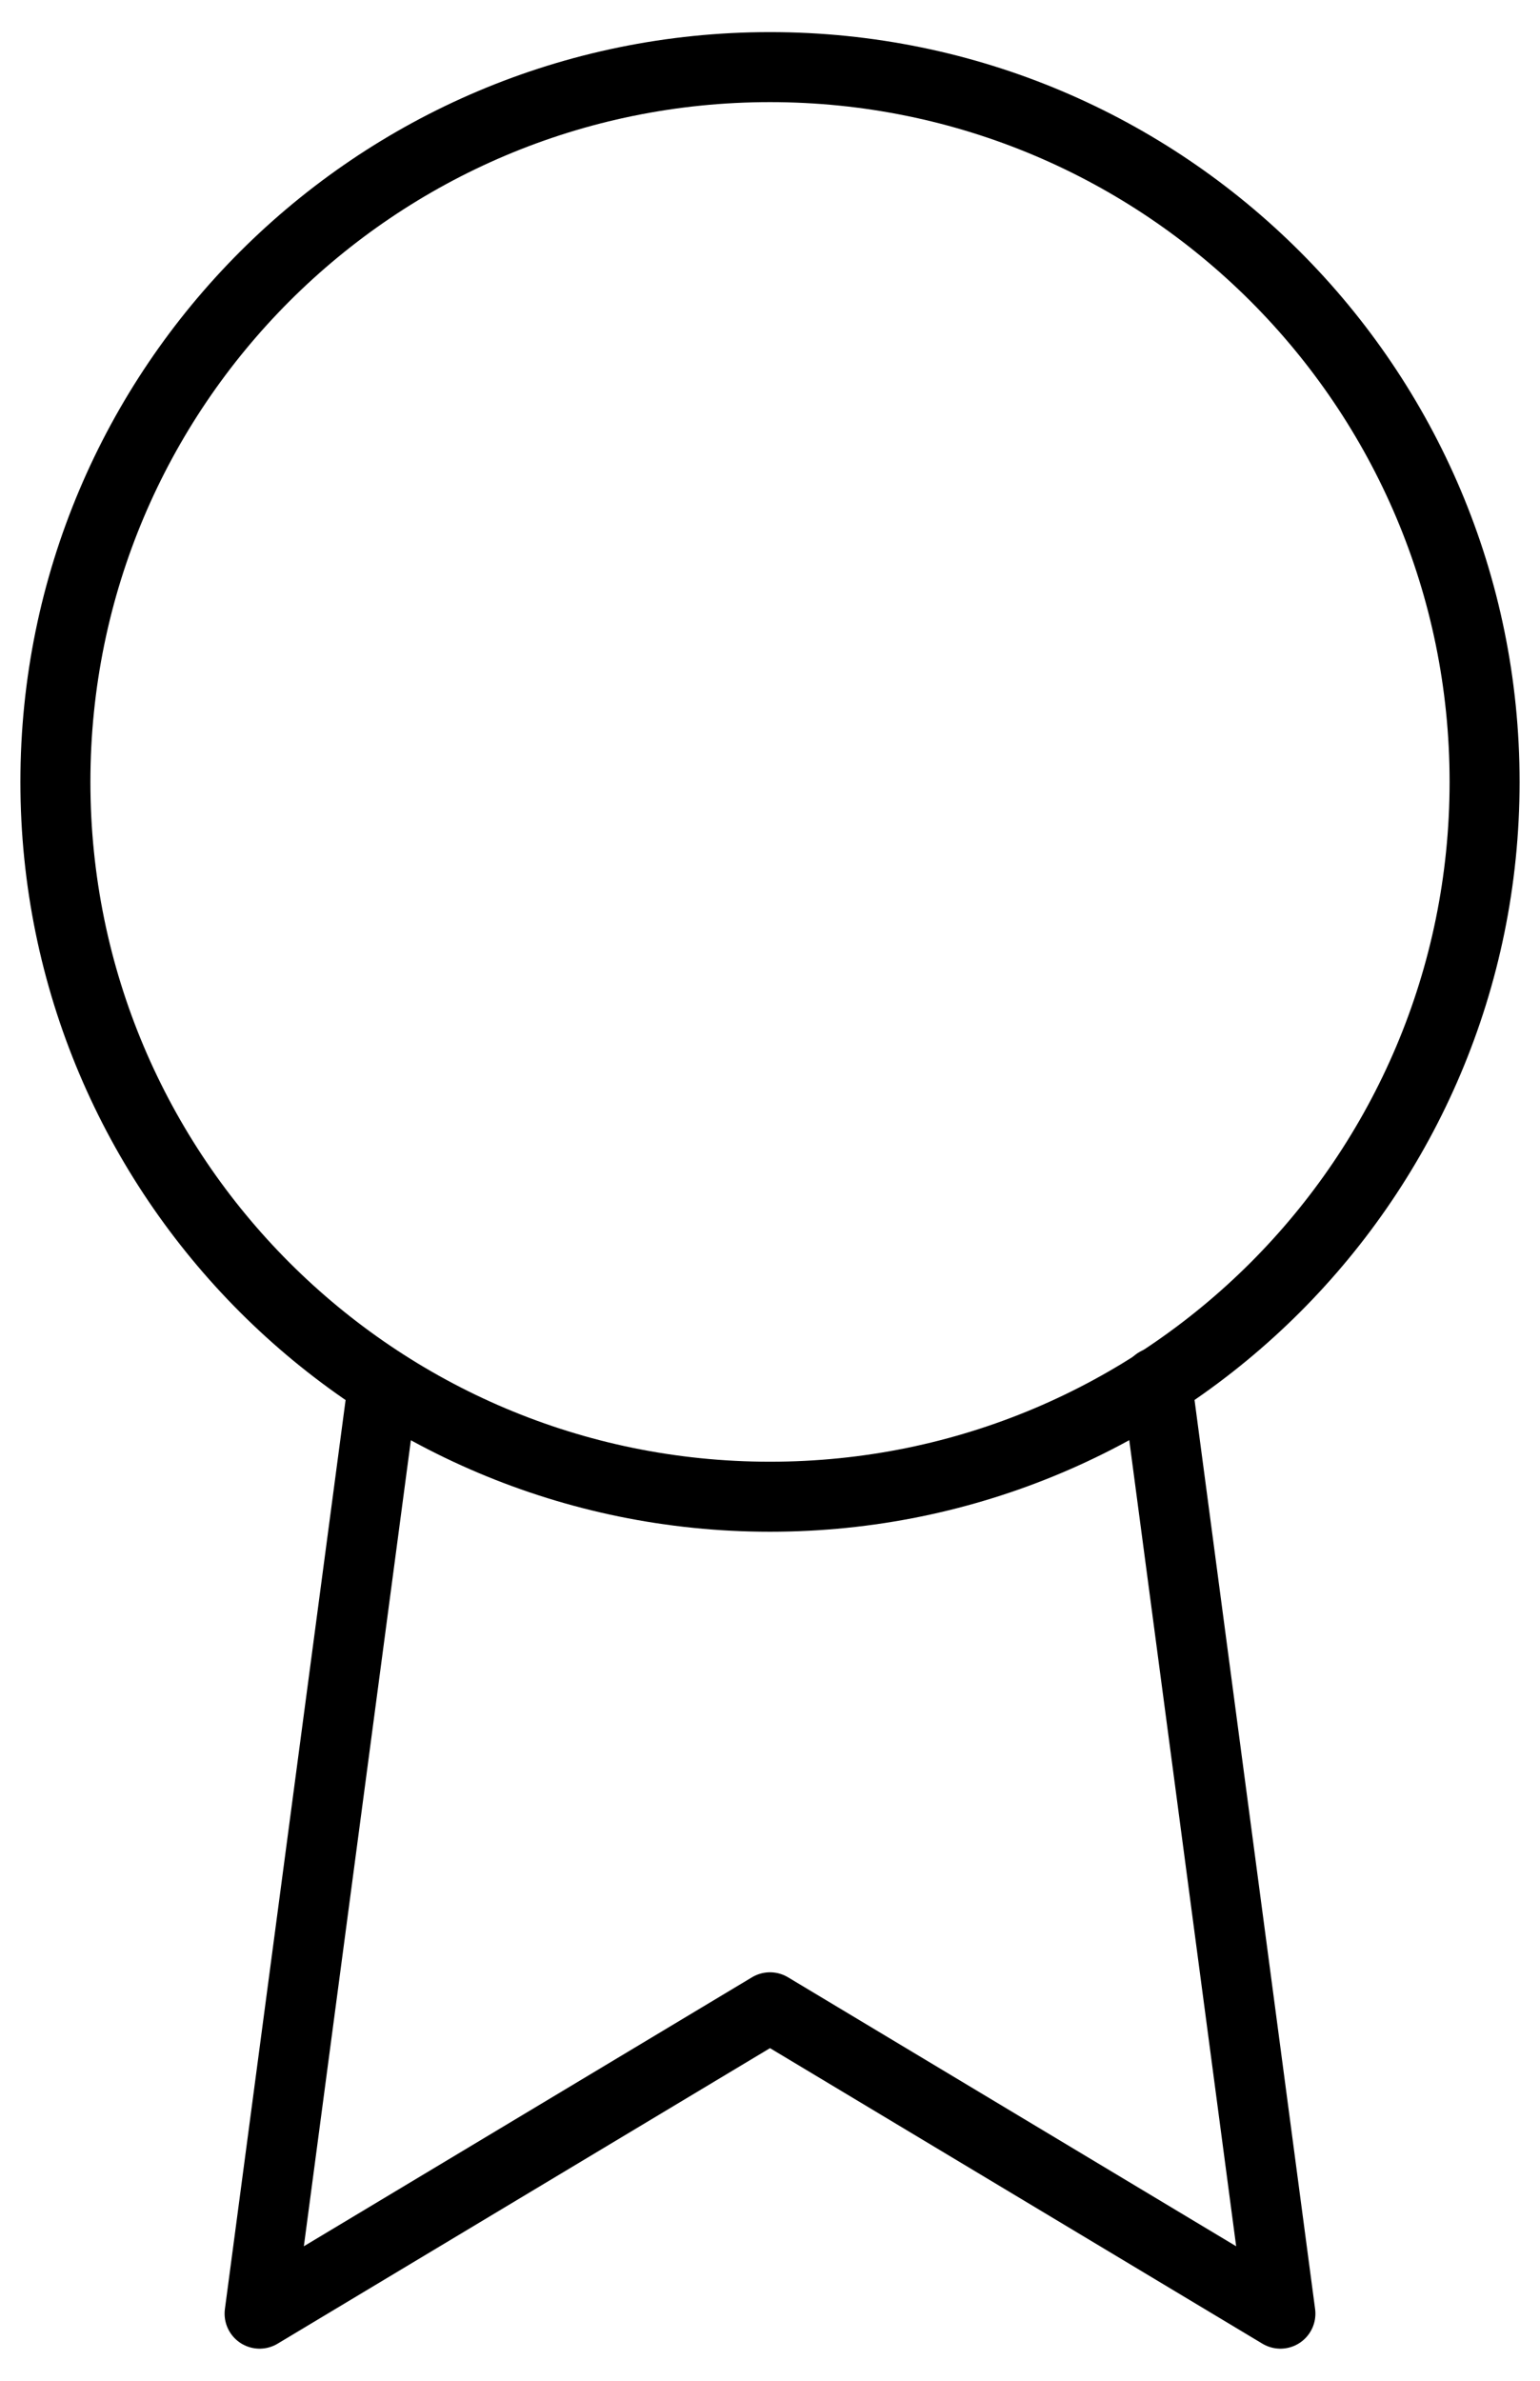 <svg width="44" height="68" viewBox="0 0 44 68" fill="none" xmlns="http://www.w3.org/2000/svg">
<path d="M22 42.75C33.276 42.75 42.417 33.609 42.417 22.333C42.417 11.058 33.276 1.917 22 1.917C10.724 1.917 1.583 11.058 1.583 22.333C1.583 33.609 10.724 42.75 22 42.75Z" stroke="black" stroke-width="2" stroke-linecap="round" stroke-linejoin="round"/>
<path d="M10.946 39.512L7.417 66.083L22 57.333L36.583 66.083L33.054 39.483" stroke="black" stroke-width="2" stroke-linecap="round" stroke-linejoin="round"/>
</svg>

